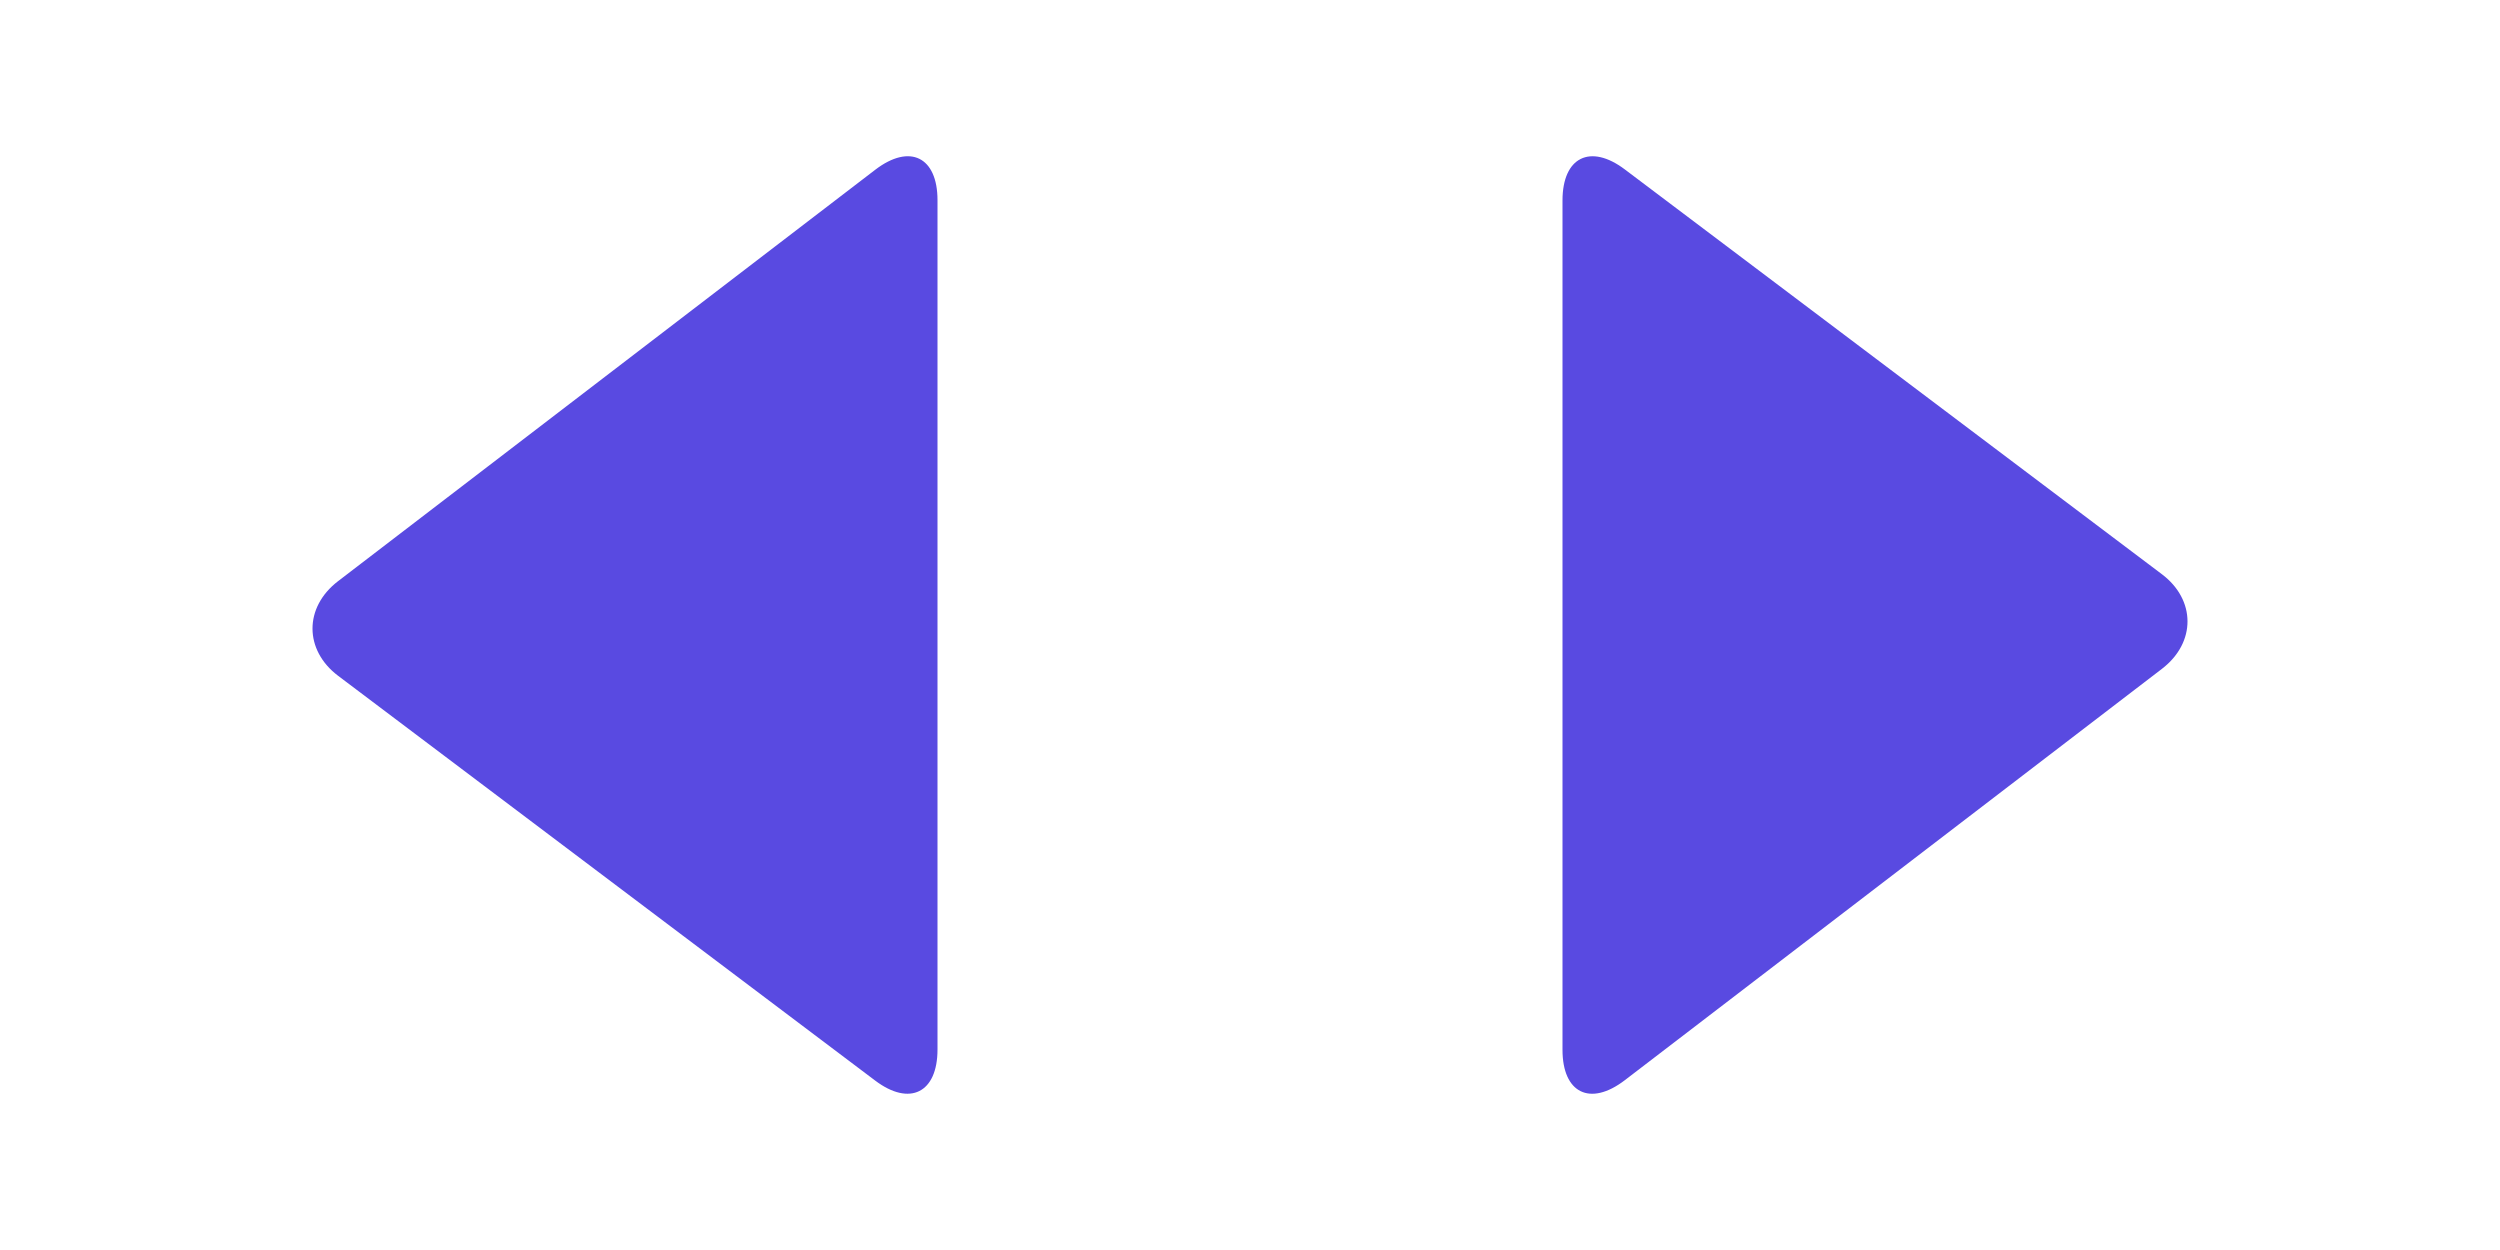 <svg width="52" height="26" viewBox="0 0 52 26" fill="none" xmlns="http://www.w3.org/2000/svg">
<path fill-rule="evenodd" clip-rule="evenodd" d="M18.205 22.477L7.032 14.056C6.329 13.525 6.317 12.636 7.032 12.088L18.205 3.531C18.926 2.979 19.5 3.266 19.5 4.163L19.5 21.83C19.5 22.733 18.92 23.016 18.205 22.477Z" fill="#594AE1"/>
<path fill-rule="evenodd" clip-rule="evenodd" d="M33.795 3.523L44.968 11.944C45.672 12.475 45.683 13.364 44.968 13.912L33.795 22.469C33.074 23.021 32.5 22.734 32.5 21.837L32.5 4.17C32.5 3.267 33.08 2.984 33.795 3.523Z" fill="#594AE1"/>
</svg>
